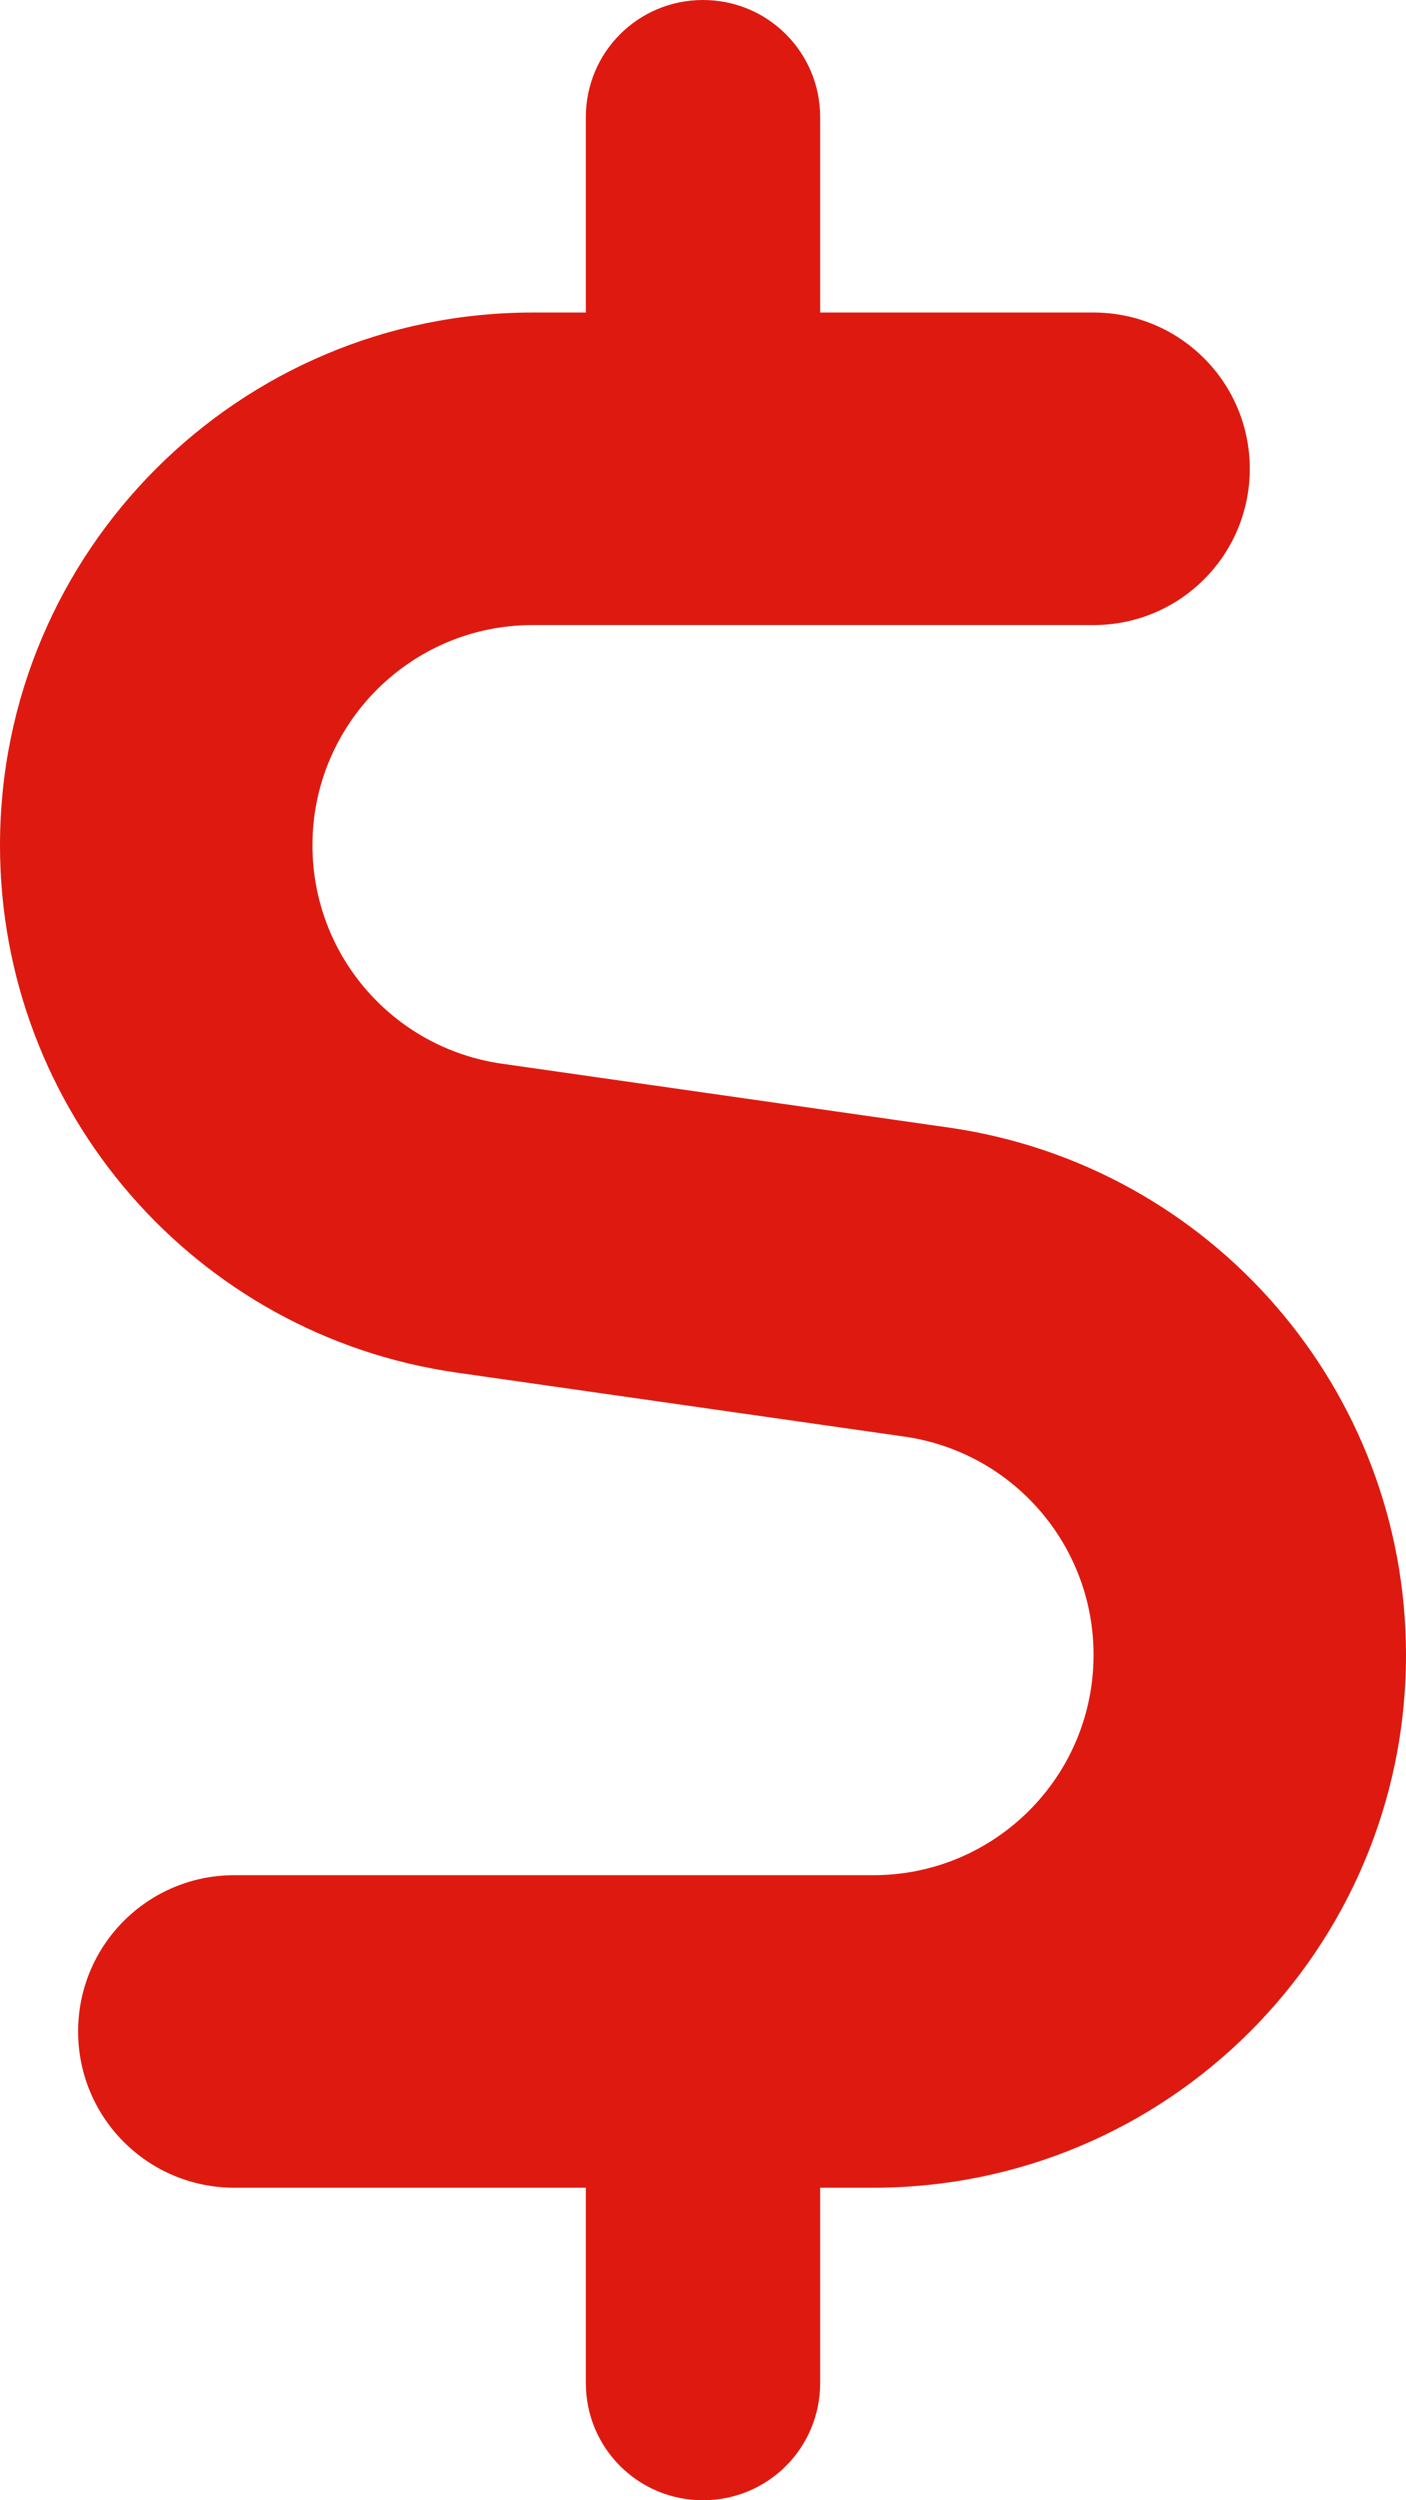 <svg width="18" height="32" viewBox="0 0 18 32" fill="none" xmlns="http://www.w3.org/2000/svg">
<path d="M7.5 1.5C7.5 0.669 8.169 0 9 0C9.831 0 10.5 0.669 10.5 1.5V4H14C15.106 4 16 4.894 16 6C16 7.106 15.106 8 14 8H6.819C5.263 8 4 9.262 4 10.819C4 12.225 5.031 13.412 6.419 13.613L12.144 14.431C15.506 14.912 18 17.788 18 21.181C18 24.95 14.944 28 11.181 28H10.5V30.5C10.5 31.331 9.831 32 9 32C8.169 32 7.5 31.331 7.5 30.5V28H3C1.894 28 1 27.106 1 26C1 24.894 1.894 24 3 24H11.181C12.738 24 14 22.738 14 21.181C14 19.775 12.969 18.587 11.581 18.387L5.856 17.569C2.494 17.094 0 14.213 0 10.819C0 7.056 3.056 4 6.819 4H7.5V1.5Z" fill="#DE1A10"/>
</svg>
